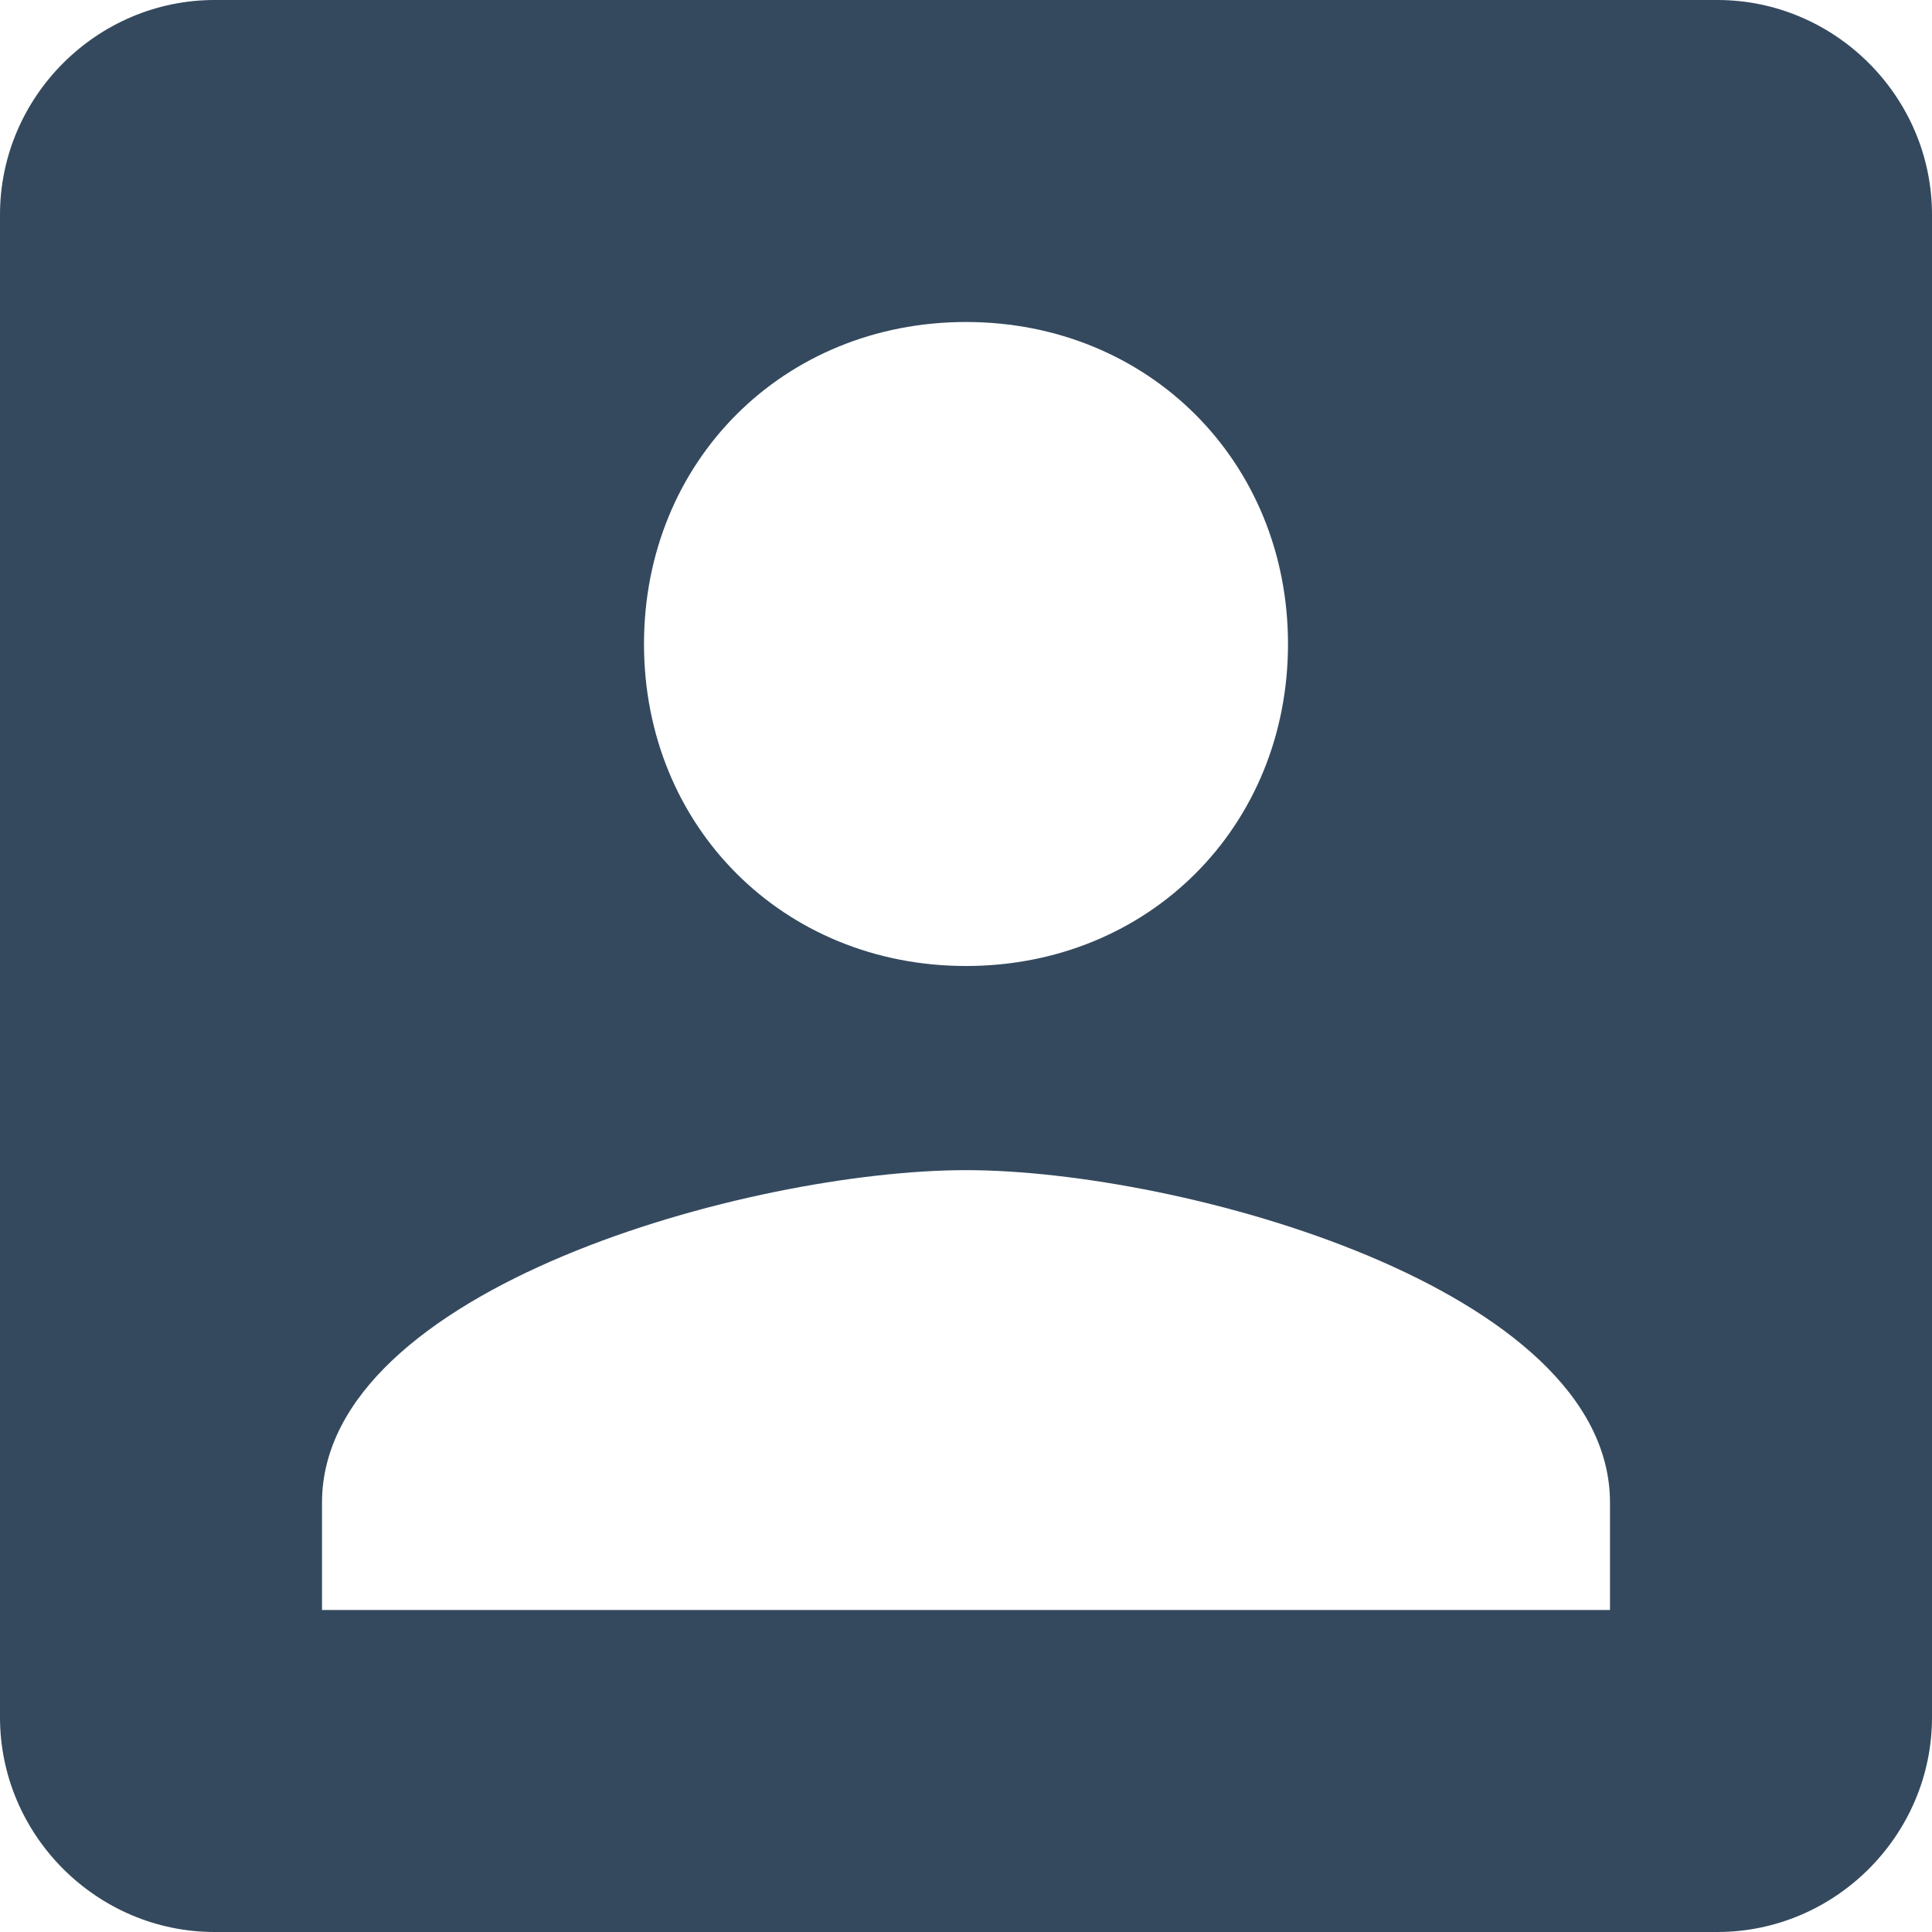<?xml version="1.0" encoding="utf-8"?>
<!-- Generator: Adobe Illustrator 18.0.0, SVG Export Plug-In . SVG Version: 6.00 Build 0)  -->
<!DOCTYPE svg PUBLIC "-//W3C//DTD SVG 1.1//EN" "http://www.w3.org/Graphics/SVG/1.1/DTD/svg11.dtd">
<svg version="1.1" id="Capa_1" xmlns="http://www.w3.org/2000/svg" xmlns:xlink="http://www.w3.org/1999/xlink" x="0px" y="0px"
	 viewBox="0 0 459 459" enable-background="new 0 0 459 459" xml:space="preserve">
<g>
	<g id="account-box">
		<path fill="#34495E" d="M0,51v357c0,28,23,51,51,51h357c28,0,51-23,51-51V51c0-28-23-51-51-51H51C23,0,0,23,0,51z M306,153
			c0,43.4-33.1,76.5-76.5,76.5S153,196.4,153,153s33.1-76.5,76.5-76.5S306,109.7,306,153z M76.5,357c0-51,102-79,153-79
			s153,28,153,79v25.5h-306V357z"/>
	</g>
</g>
</svg>
